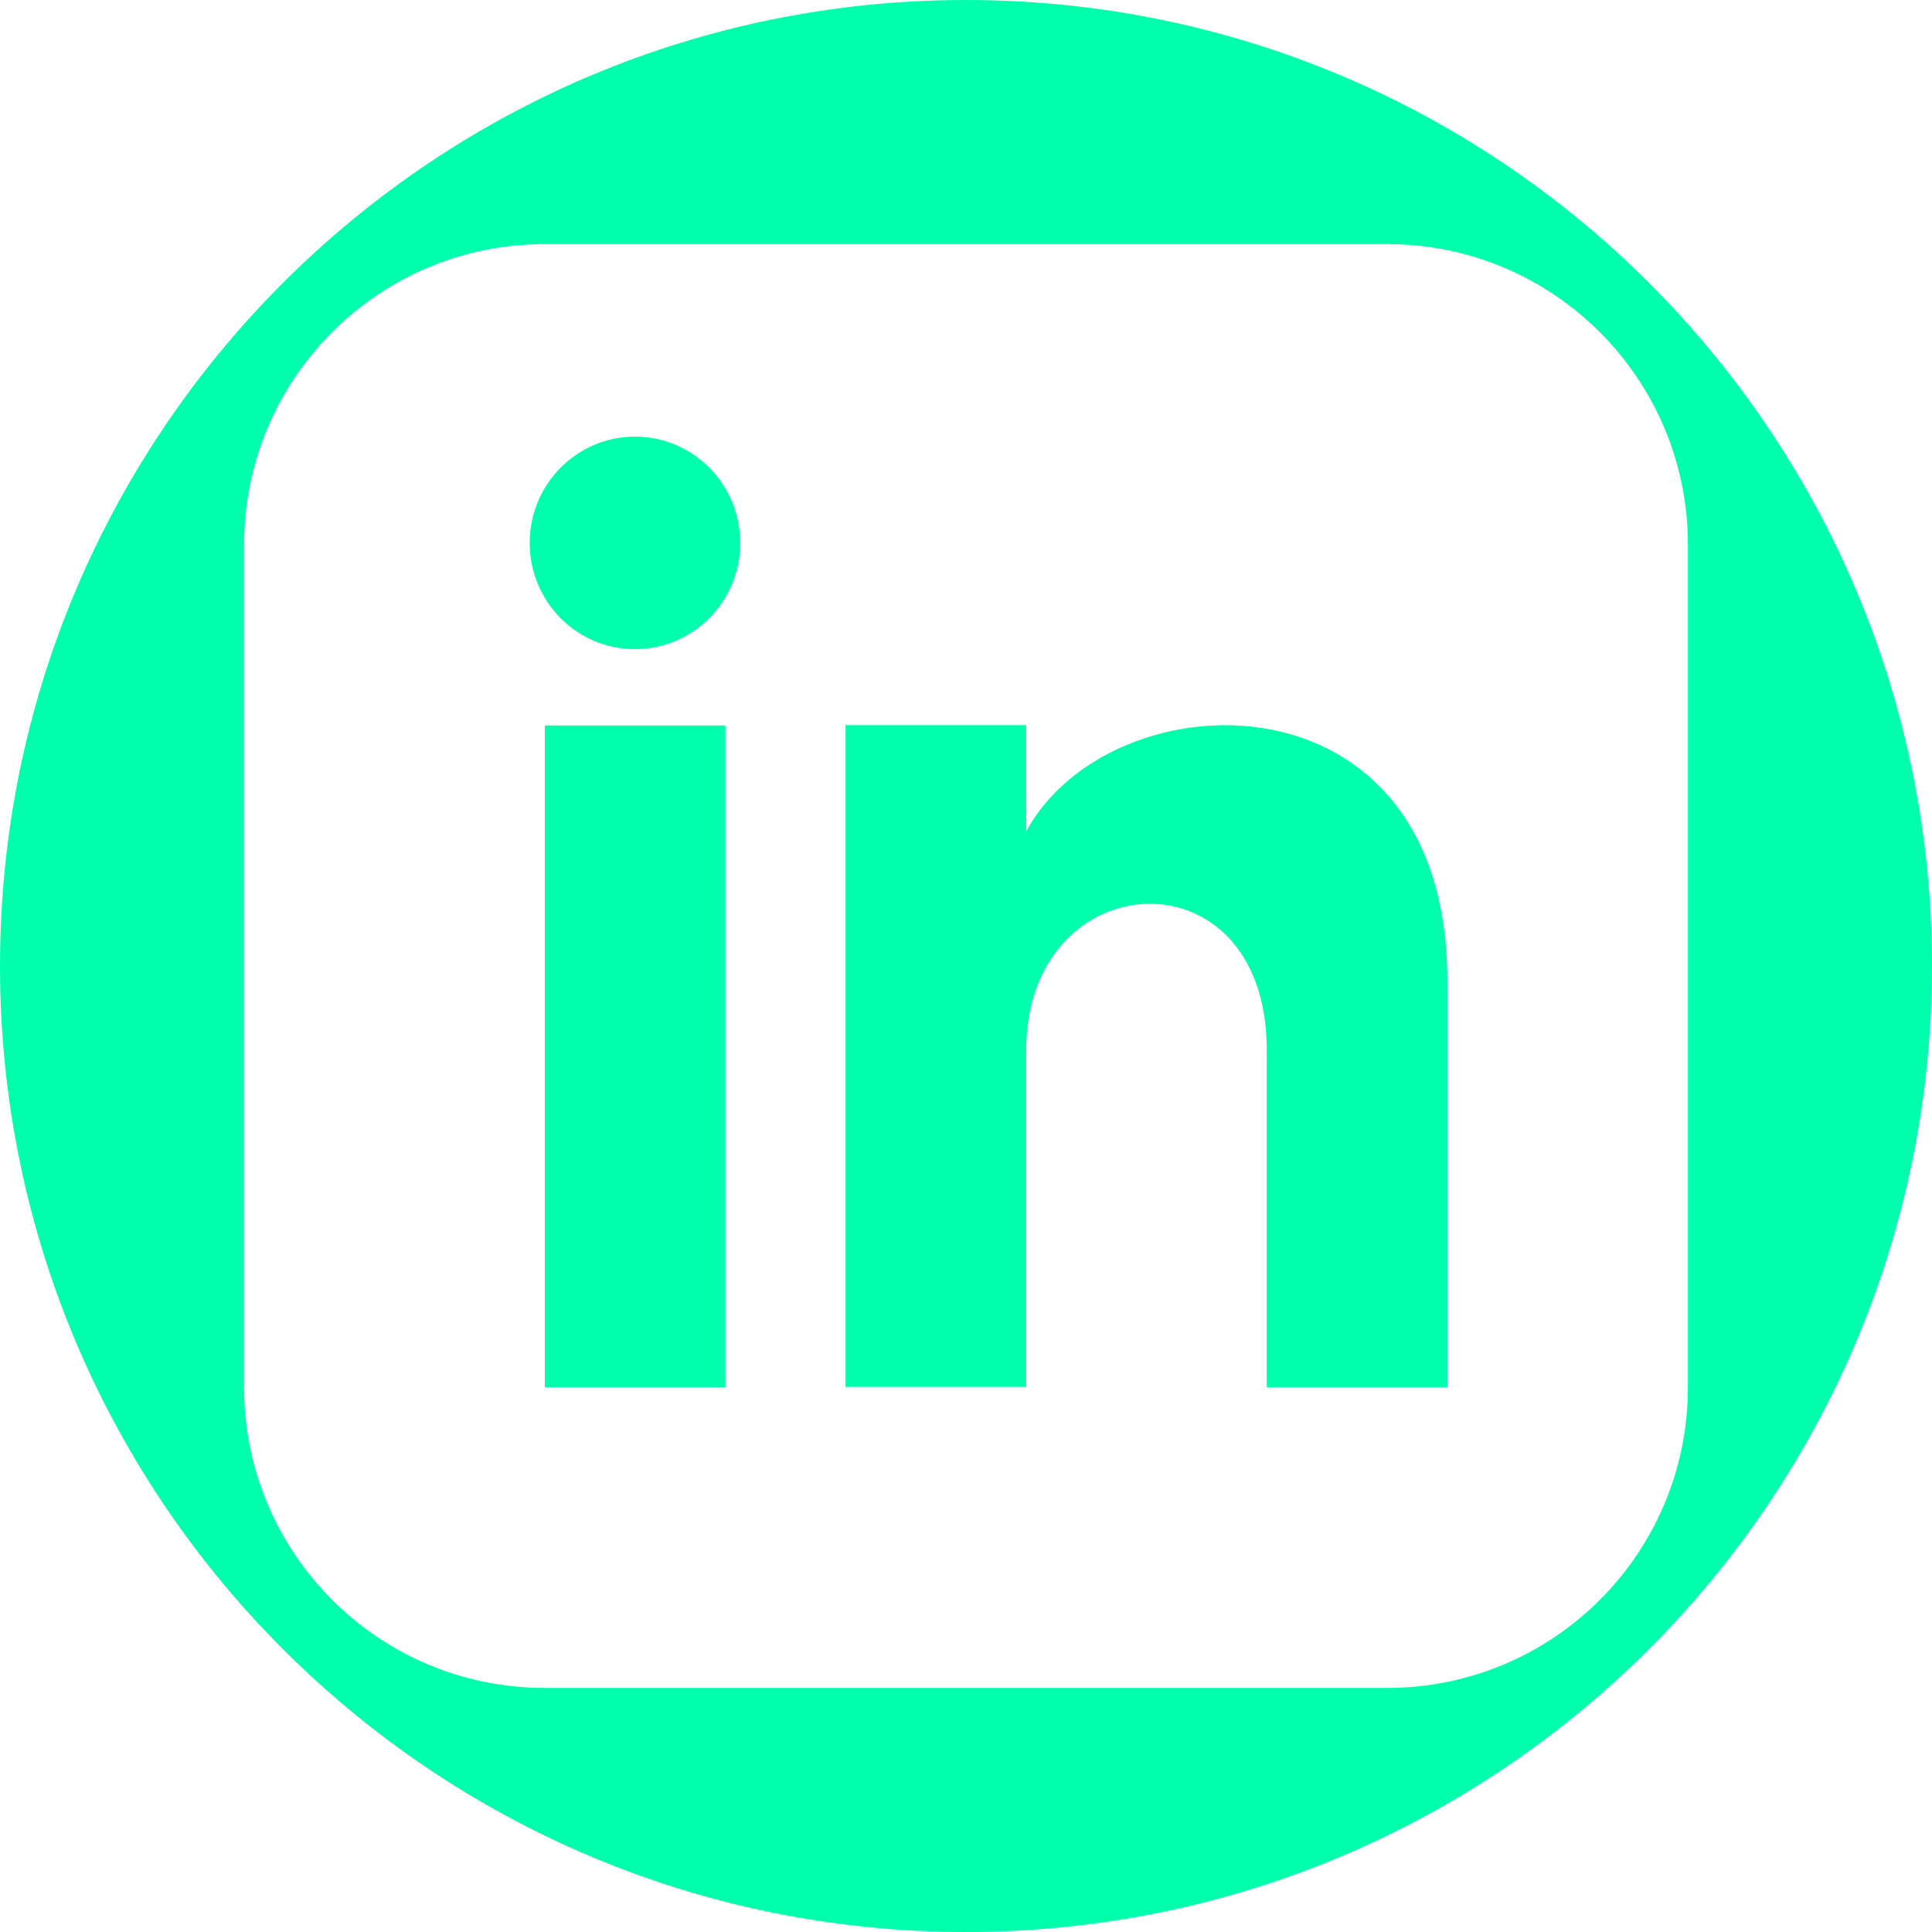 <?xml version="1.0" encoding="utf-8"?>
<!-- Generator: Adobe Illustrator 27.1.0, SVG Export Plug-In . SVG Version: 6.00 Build 0)  -->
<svg version="1.1" id="Layer_1" xmlns="http://www.w3.org/2000/svg" xmlns:xlink="http://www.w3.org/1999/xlink" x="0px" y="0px"
	 viewBox="0 0 600 600" style="enable-background:new 0 0 600 600;" xml:space="preserve">
<style type="text/css">
	.st0{fill:#00FFAB;}
</style>
<g>
	<rect x="169.2" y="225.3" class="st0" width="56.1" height="205.5"/>
	<path class="st0" d="M318.7,258.2v-33h-56.1v205.5h56.1V326.1c0-58.2,74.7-62.9,74.7,0v104.7h56.1V304.5
		C449.5,206.3,344.8,209.9,318.7,258.2z"/>
	<ellipse class="st0" cx="197.2" cy="168.6" rx="32.7" ry="33"/>
	<path class="st0" d="M300,0C134.3,0,0,134.3,0,300s134.3,300,300,300s300-134.3,300-300S465.7,0,300,0z M430.8,524.2H169.2
		c-51.6,0-93.4-41.8-93.4-93.4V169.2c0-51.6,41.8-93.4,93.4-93.4h261.6c51.6,0,93.4,41.8,93.4,93.4v261.6
		C524.2,482.4,482.4,524.2,430.8,524.2z"/>
</g>
</svg>
